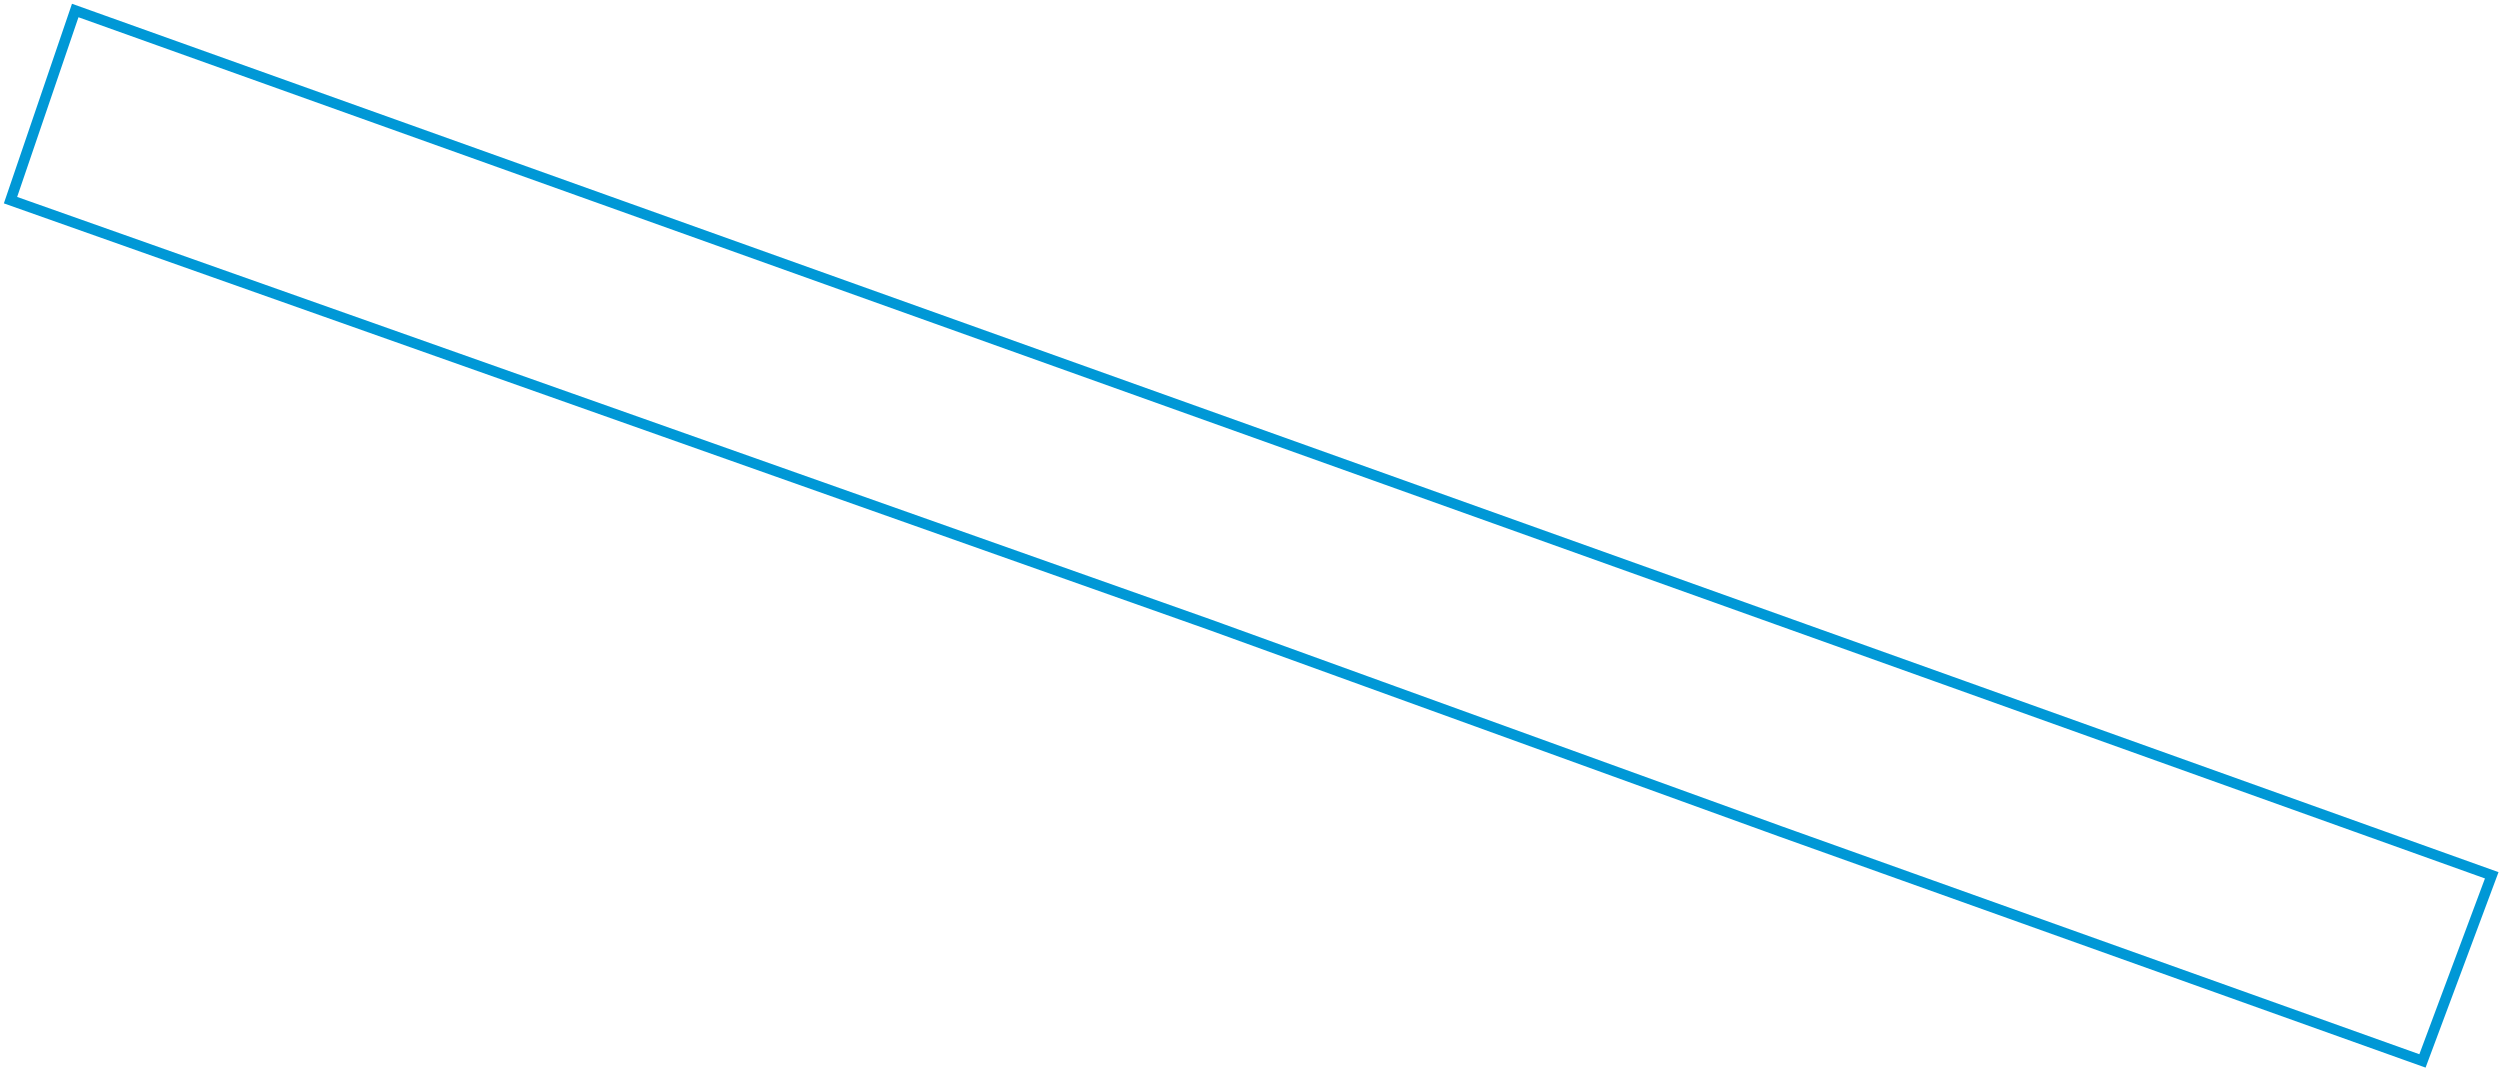 <?xml version="1.0" encoding="UTF-8"?>
<svg width="476px" height="204px" viewBox="0 0 476 204" version="1.1" xmlns="http://www.w3.org/2000/svg" xmlns:xlink="http://www.w3.org/1999/xlink">
    <title>82AvenueNW</title>
    <g id="Page-1" stroke="none" stroke-width="1" fill="none" fill-rule="evenodd">
        <polygon id="82AvenueNW" stroke="#0098D6" stroke-width="2" points="14.324 2 371.329 129.73 474.428 166.657 461.237 202 338.879 158.259 230.189 118.882 2 38.109"></polygon>
    </g>
</svg>